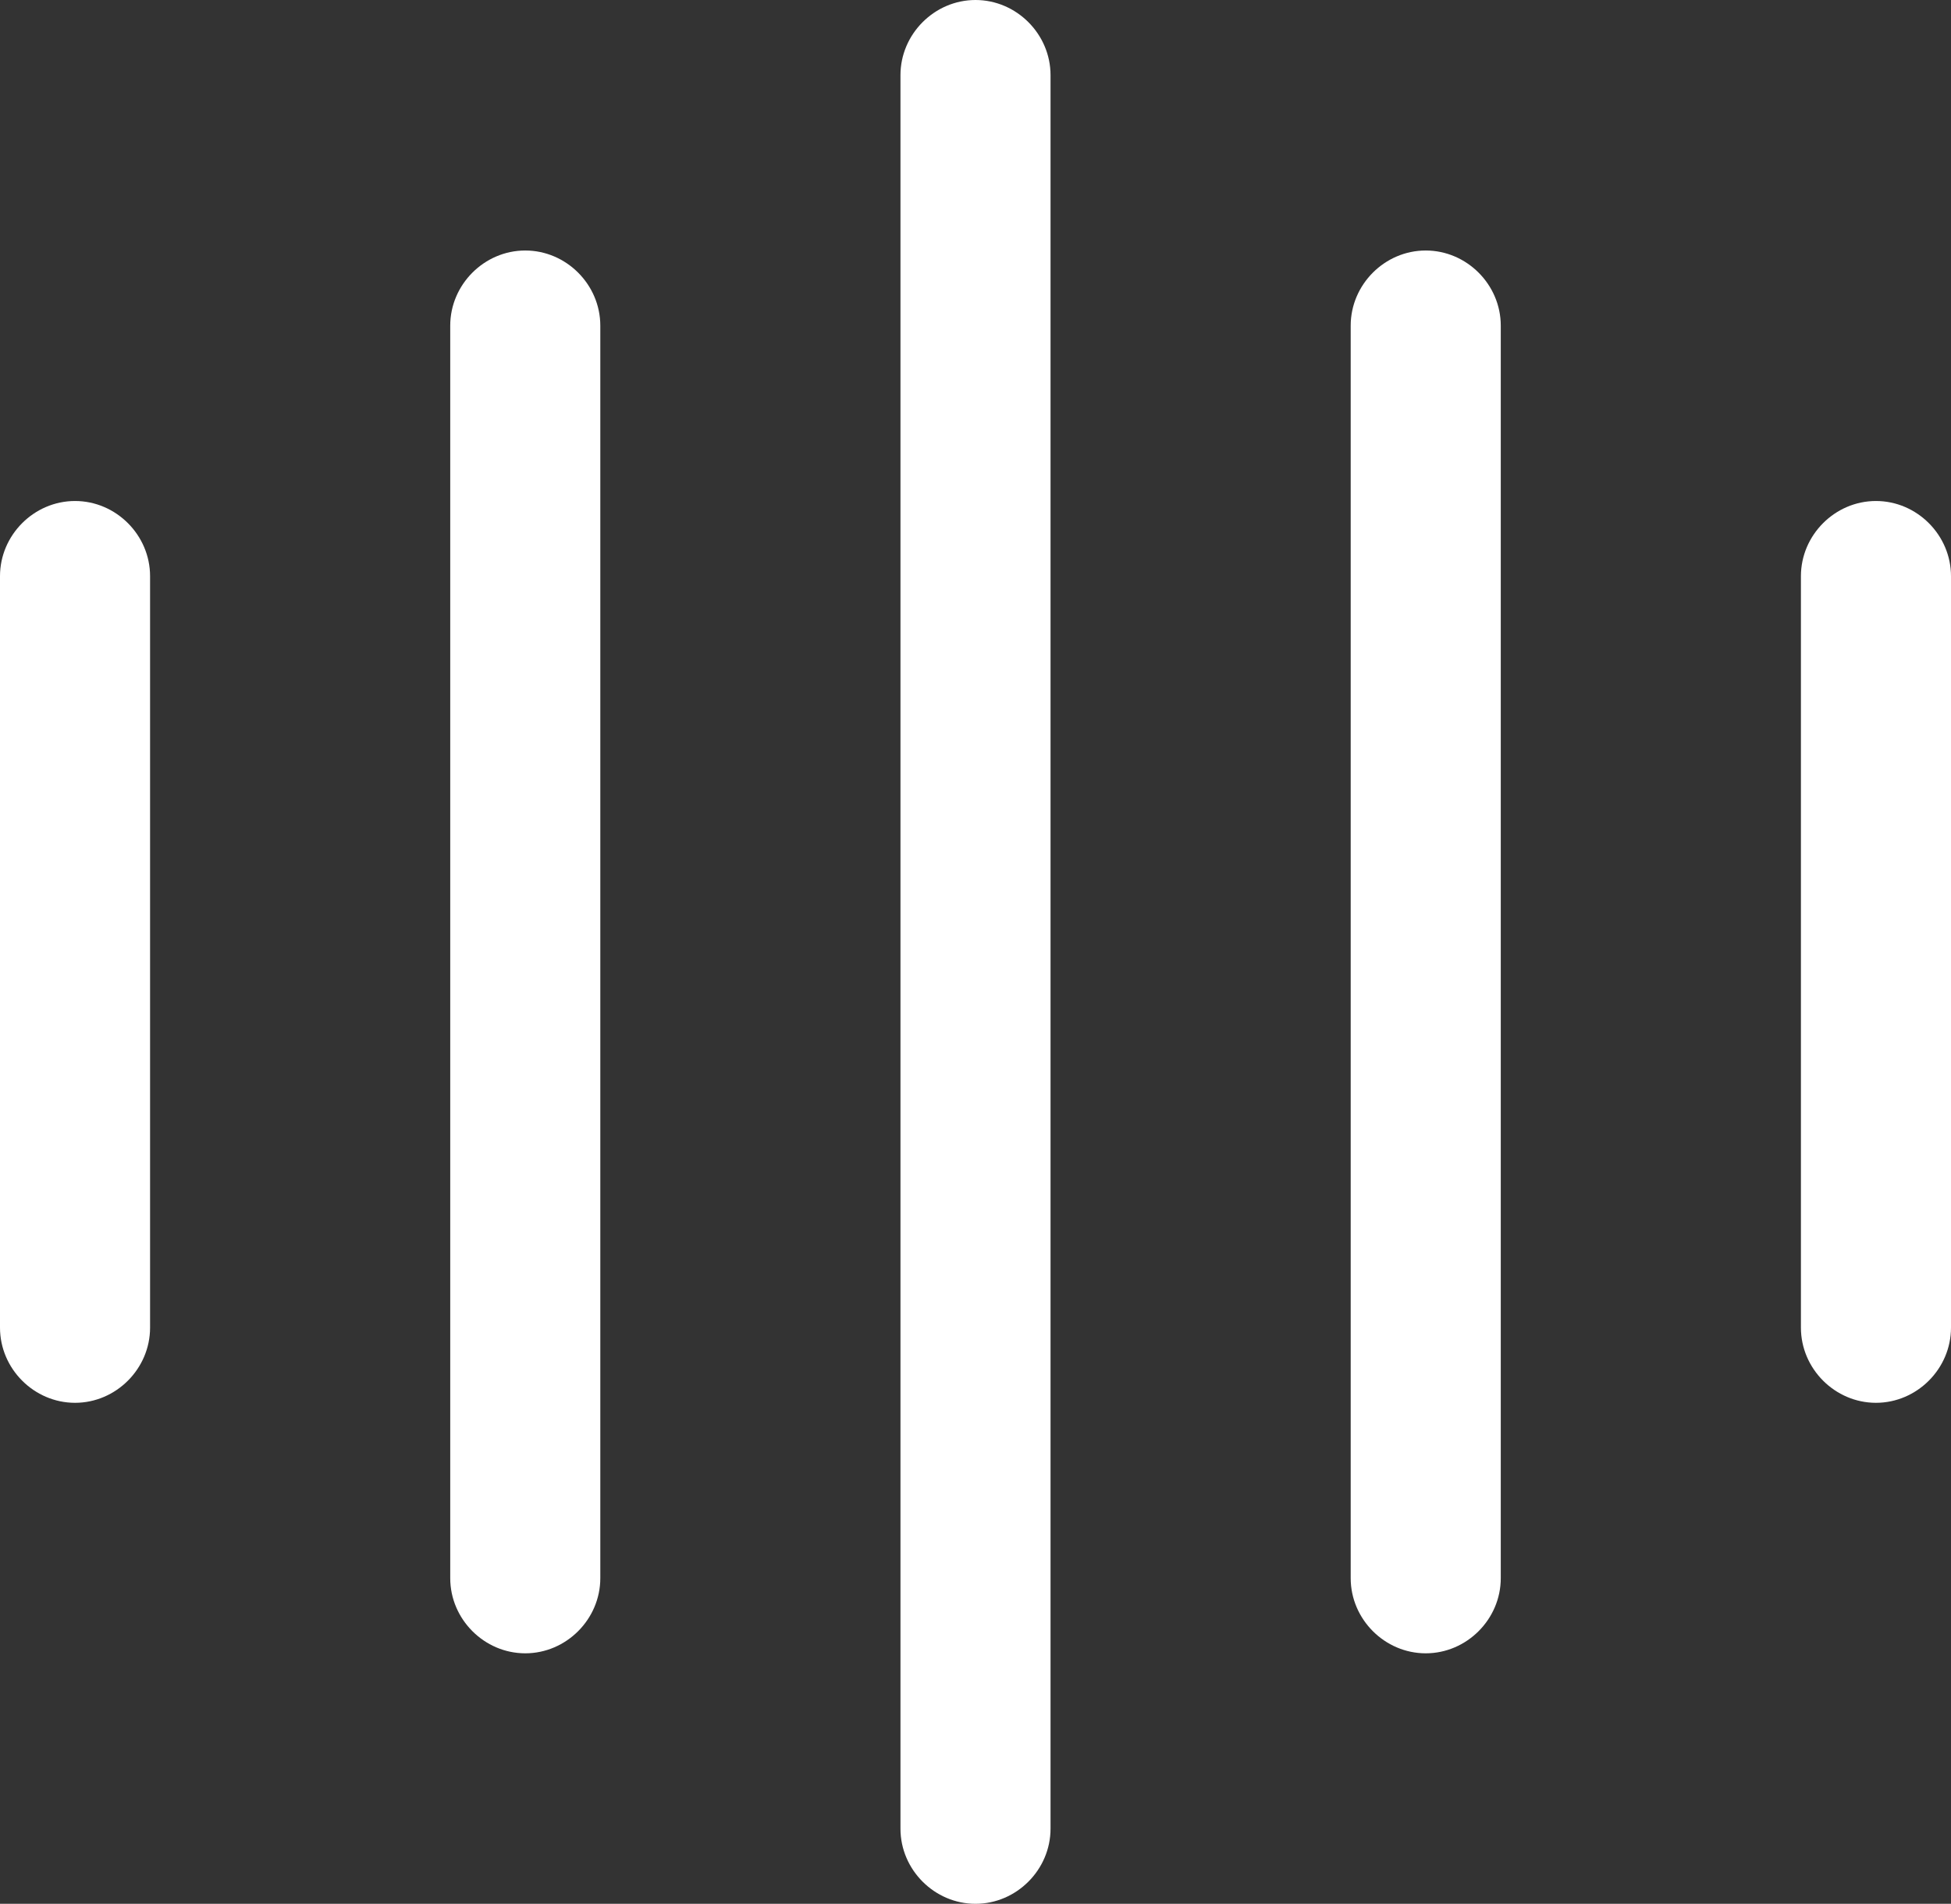 <svg viewBox="0 0 332 324" fill="none" xmlns="http://www.w3.org/2000/svg">
<rect x="0" y="0" width="332" height="324" fill="#333333" stroke="none"/>
<path d="M12.769 238.737C5.789 238.737 0 232.939 0 225.947V98.053C0 91.061 5.789 85.263 12.769 85.263C19.75 85.263 25.538 91.061 25.538 98.053V225.947C25.538 232.939 19.75 238.737 12.769 238.737Z" fill="white"/>
<path d="M89.385 281.369C82.404 281.369 76.615 275.571 76.615 268.579V55.421C76.615 48.43 82.404 42.632 89.385 42.632C96.365 42.632 102.154 48.43 102.154 55.421V268.579C102.154 275.571 96.365 281.369 89.385 281.369Z" fill="white"/>
<path d="M166 324C159.02 324 153.231 318.202 153.231 311.211V12.79C153.231 5.798 159.02 0 166 0C172.981 0 178.769 5.798 178.769 12.79V311.211C178.769 318.202 172.981 324 166 324Z" fill="white"/>
<path d="M242.615 281.369C235.635 281.369 229.846 275.571 229.846 268.579V55.421C229.846 48.43 235.635 42.632 242.615 42.632C249.596 42.632 255.385 48.43 255.385 55.421V268.579C255.385 275.571 249.596 281.369 242.615 281.369Z" fill="white"/>
<path d="M319.231 238.737C312.25 238.737 306.461 232.939 306.461 225.947V98.053C306.461 91.061 312.25 85.263 319.231 85.263C326.211 85.263 332 91.061 332 98.053V225.947C332 232.939 326.211 238.737 319.231 238.737Z" fill="white"/>
</svg>
